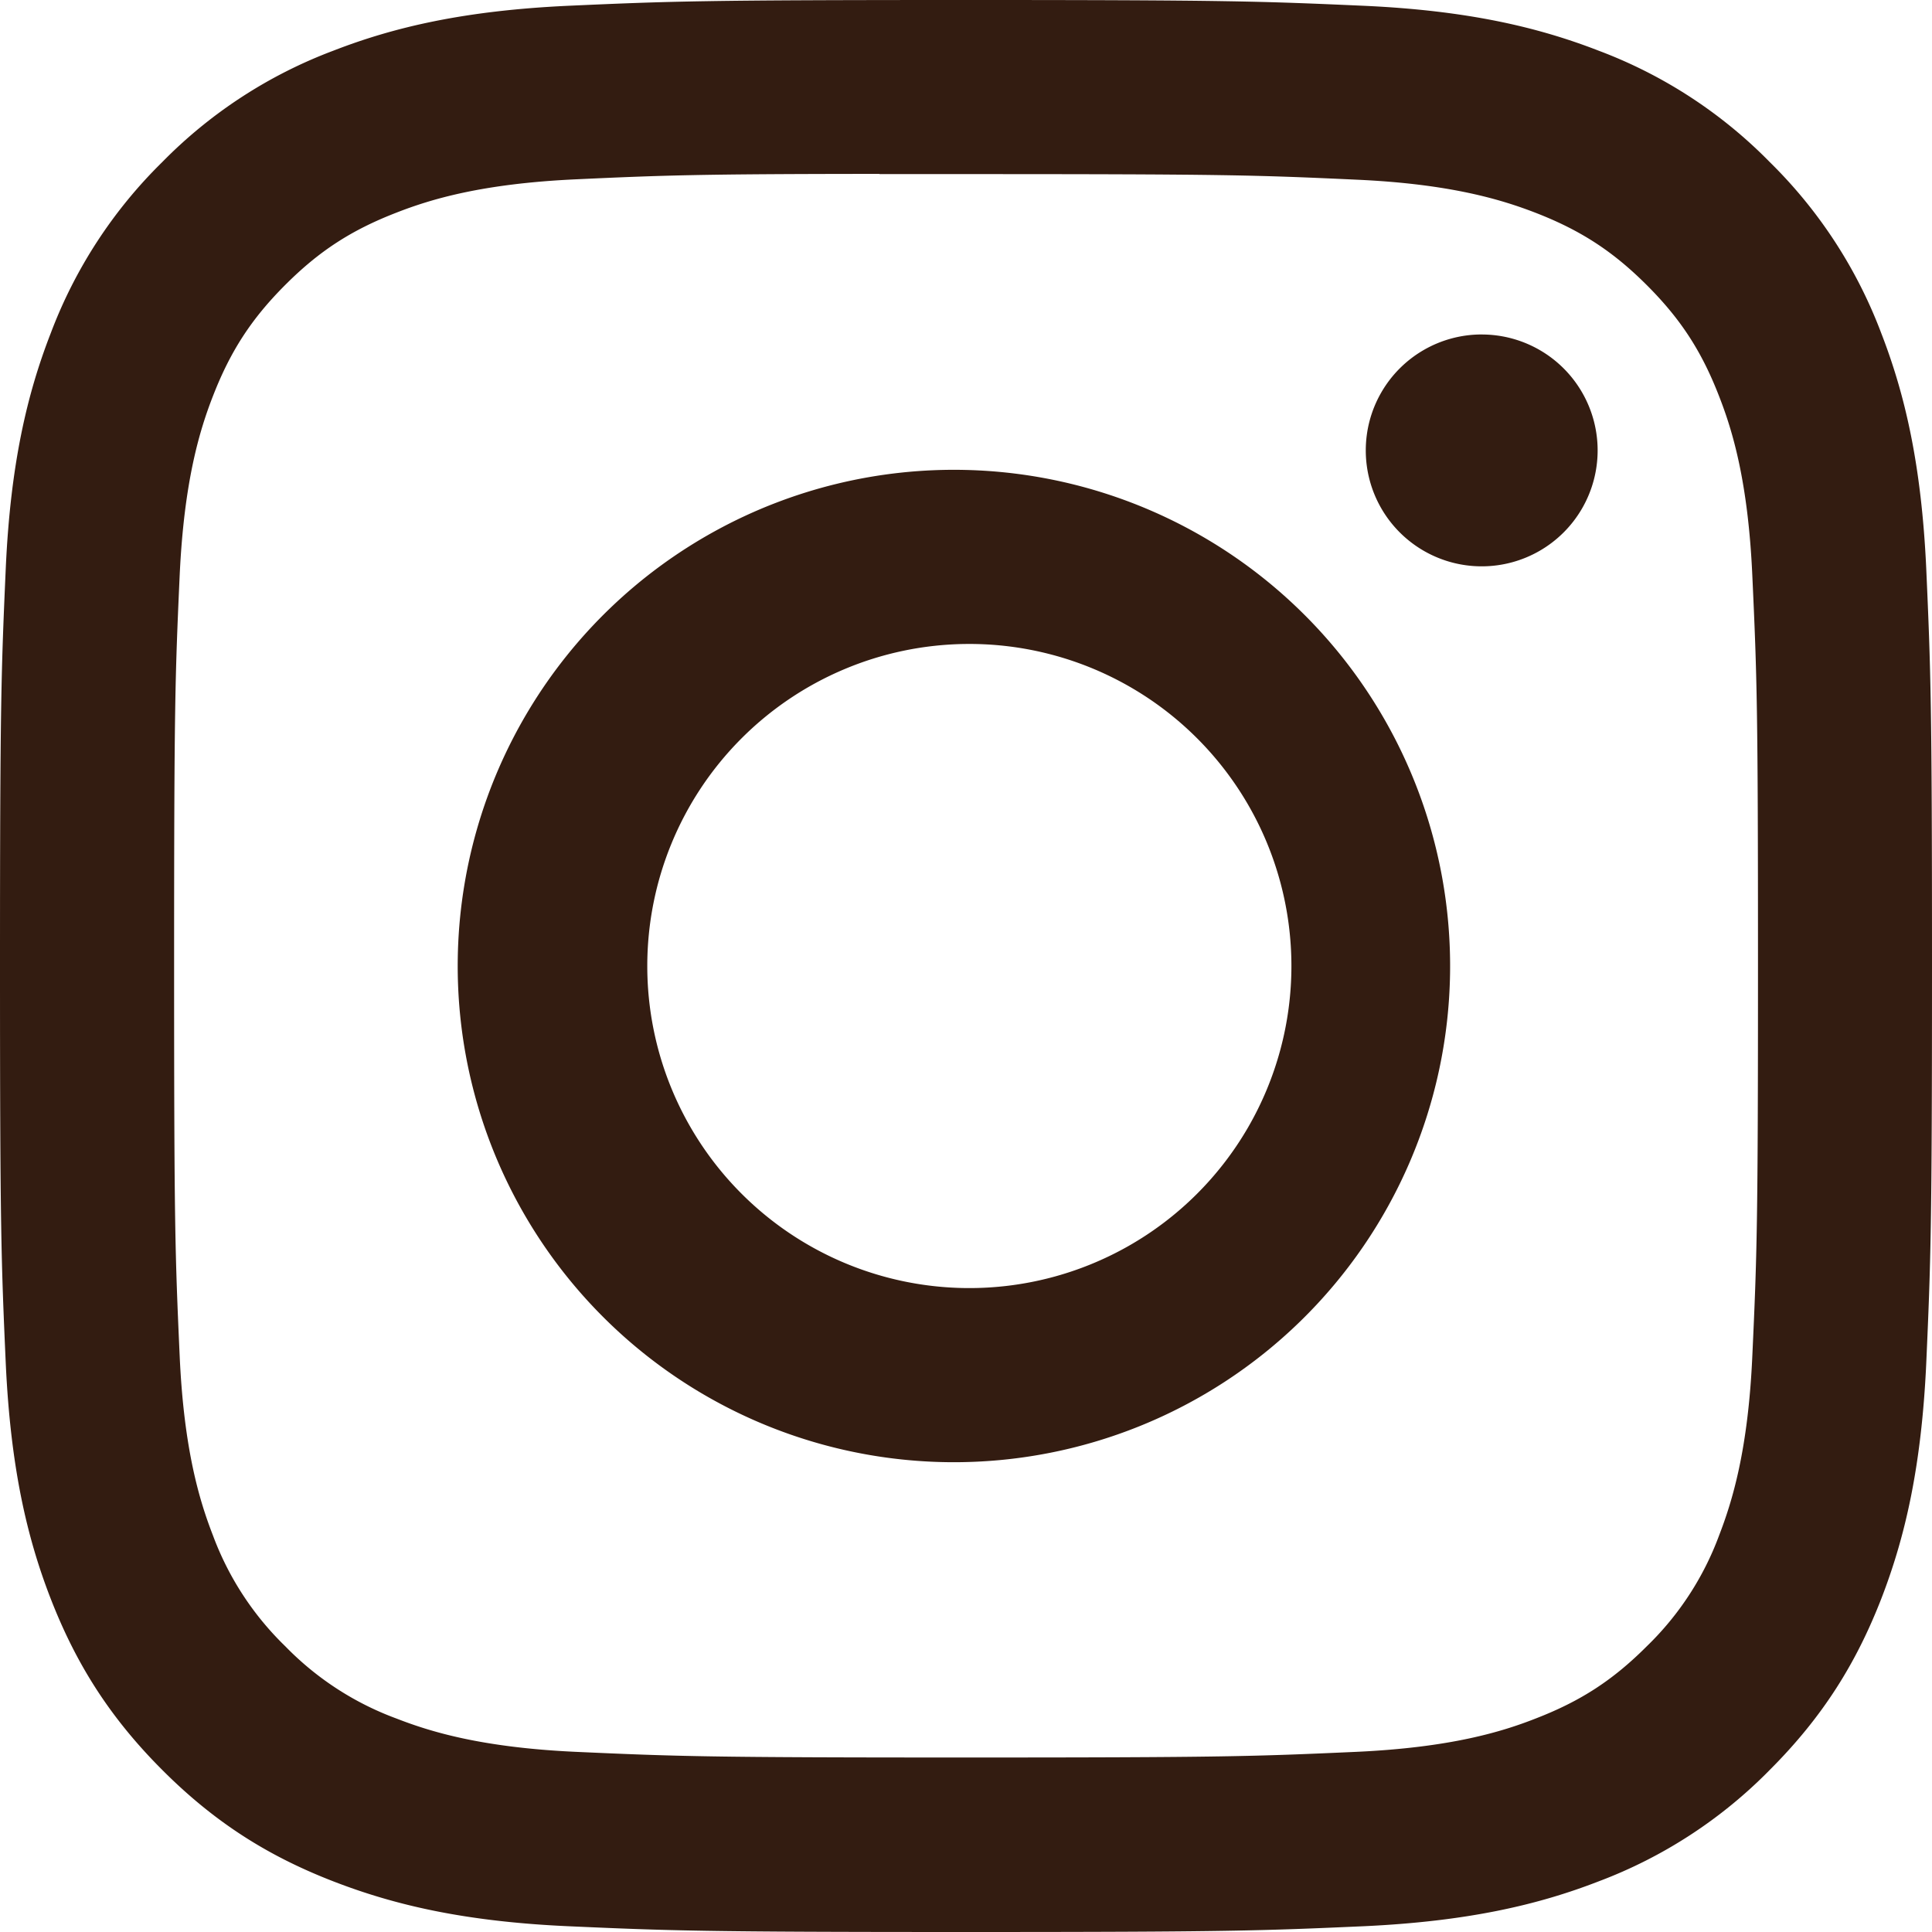 <svg width="60" height="60" fill="none" xmlns="http://www.w3.org/2000/svg"><path d="M30 0c-8.141 0-9.165.037-12.364.18-3.198.15-5.377.653-7.286 1.395a14.689 14.689 0 0 0-5.314 3.461 14.726 14.726 0 0 0-3.461 5.314C.833 12.255.326 14.438.18 17.625.038 20.831 0 21.851 0 30.004c0 8.145.037 9.165.18 12.363.15 3.196.653 5.374 1.395 7.283.769 1.973 1.793 3.645 3.461 5.314 1.665 1.669 3.338 2.696 5.31 3.461 1.913.742 4.088 1.249 7.283 1.395C20.83 59.962 21.85 60 30 60c8.149 0 9.165-.038 12.367-.18 3.192-.15 5.378-.653 7.287-1.395 2-.753 3.813-1.935 5.31-3.461 1.669-1.669 2.692-3.341 3.461-5.314.739-1.909 1.245-4.087 1.395-7.282.142-3.2.18-4.22.18-12.368 0-8.149-.038-9.169-.18-12.371-.15-3.192-.656-5.374-1.395-7.279a14.721 14.721 0 0 0-3.461-5.314 14.666 14.666 0 0 0-5.314-3.461C47.737.833 45.555.326 42.364.18 39.16.038 38.145 0 29.993 0h.01H30Zm-2.689 5.407h2.693c8.01 0 8.958.027 12.12.173 2.925.131 4.515.622 5.572 1.031 1.399.544 2.4 1.197 3.45 2.247 1.05 1.05 1.699 2.047 2.243 3.45.412 1.053.9 2.643 1.031 5.568.146 3.162.176 4.11.176 12.116 0 8.007-.03 8.96-.176 12.12-.131 2.925-.623 4.512-1.031 5.57a9.264 9.264 0 0 1-2.247 3.445c-1.05 1.05-2.047 1.7-3.45 2.243-1.05.413-2.64.9-5.568 1.035-3.162.142-4.11.176-12.12.176-8.01 0-8.963-.034-12.124-.176-2.925-.135-4.511-.623-5.569-1.035a9.293 9.293 0 0 1-3.45-2.242 9.3 9.3 0 0 1-2.25-3.45c-.409-1.054-.9-2.644-1.031-5.57-.143-3.16-.173-4.11-.173-12.123 0-8.01.03-8.955.173-12.116.135-2.925.622-4.515 1.035-5.573.544-1.398 1.196-2.4 2.246-3.45 1.05-1.05 2.048-1.699 3.45-2.242 1.058-.413 2.644-.9 5.569-1.035 2.768-.128 3.84-.165 9.431-.169v.007Zm18.705 4.98a3.6 3.6 0 1 0 0 7.201 3.6 3.6 0 0 0 0-7.2Zm-16.012 4.208a15.41 15.41 0 1 0-.48 30.815 15.41 15.41 0 0 0 .48-30.815Zm0 5.404a10.002 10.002 0 1 1 0 20.003 10.002 10.002 0 0 1 0-20.003Z" fill="#331C11"/></svg>